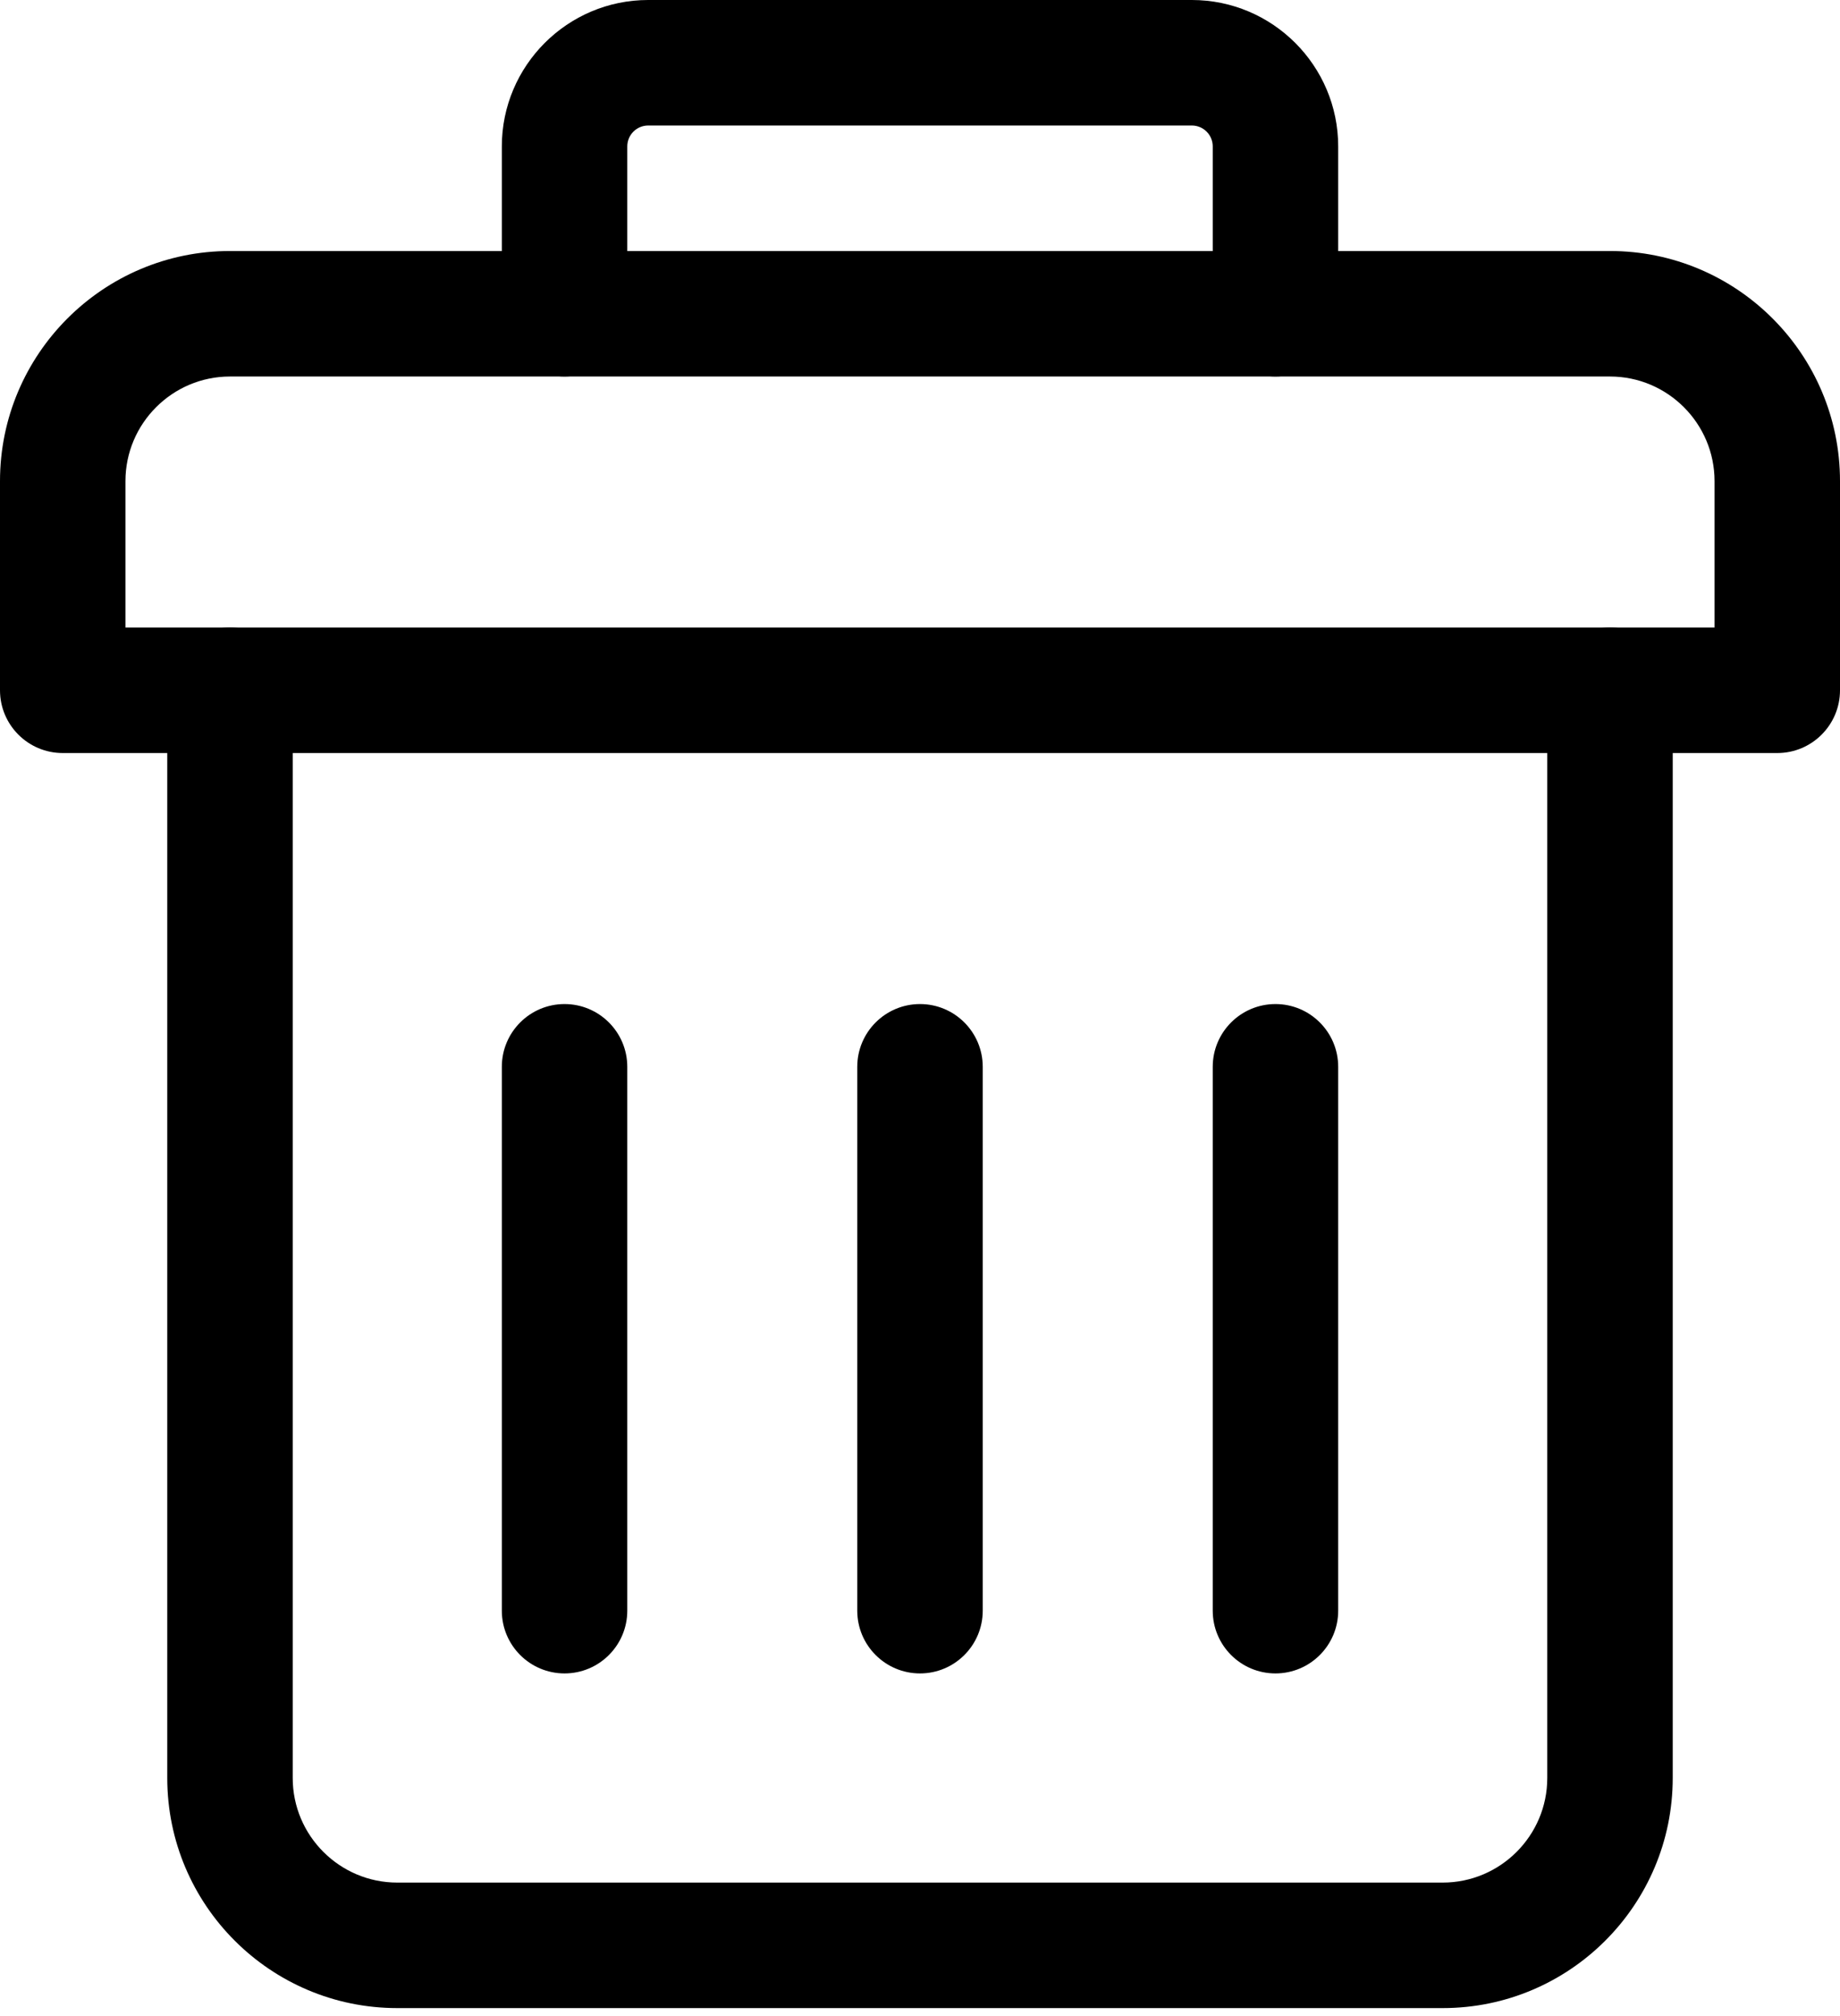 <svg width="105" height="115" viewBox="0 0 105 115" fill="none" xmlns="http://www.w3.org/2000/svg">
<path d="M82.329 114.545H22.67C15.43 114.545 9.545 108.66 9.545 101.42V39.374C9.545 37.399 11.149 35.795 13.125 35.795C15.101 35.795 16.704 37.399 16.704 39.374V101.42C16.704 104.709 19.382 107.386 22.67 107.386H82.329C85.618 107.386 88.295 104.709 88.295 101.42V39.374C88.295 37.399 89.899 35.795 91.875 35.795C93.851 35.795 95.454 37.399 95.454 39.374V101.42C95.454 108.66 89.57 114.545 82.329 114.545Z" fill="black"/>
<path d="M101.42 42.955H3.58C1.604 42.955 0 41.351 0 39.375V27.443C0 20.203 5.885 14.318 13.125 14.318H91.875C99.115 14.318 105 20.203 105 27.443V39.375C105 41.351 103.396 42.955 101.42 42.955ZM7.159 35.796H97.841V27.443C97.841 24.155 95.163 21.477 91.875 21.477H13.125C9.837 21.477 7.159 24.155 7.159 27.443V35.796Z" fill="black"/>
<path d="M72.785 21.477C70.809 21.477 69.205 19.874 69.205 17.898V8.352C69.205 7.694 68.671 7.159 68.012 7.159H36.989C36.33 7.159 35.796 7.694 35.796 8.352V17.898C35.796 19.874 34.192 21.477 32.216 21.477C30.24 21.477 28.637 19.874 28.637 17.898V8.352C28.637 3.747 32.383 0 36.989 0H68.012C72.618 0 76.364 3.747 76.364 8.352V17.898C76.364 19.874 74.761 21.477 72.785 21.477Z" fill="black"/>
<path d="M52.5 95.455C50.524 95.455 48.92 93.852 48.92 91.876V60.853C48.92 58.877 50.524 57.273 52.5 57.273C54.476 57.273 56.08 58.877 56.08 60.853V91.876C56.08 93.852 54.476 95.455 52.5 95.455Z" fill="black"/>
<path d="M32.216 95.455C30.24 95.455 28.637 93.852 28.637 91.876V60.853C28.637 58.877 30.24 57.273 32.216 57.273C34.192 57.273 35.796 58.877 35.796 60.853V91.876C35.796 93.852 34.192 95.455 32.216 95.455Z" fill="black"/>
<path d="M72.784 95.455C70.808 95.455 69.205 93.852 69.205 91.876V60.853C69.205 58.877 70.808 57.273 72.784 57.273C74.76 57.273 76.364 58.877 76.364 60.853V91.876C76.364 93.852 74.76 95.455 72.784 95.455Z" fill="black"/>
</svg>
